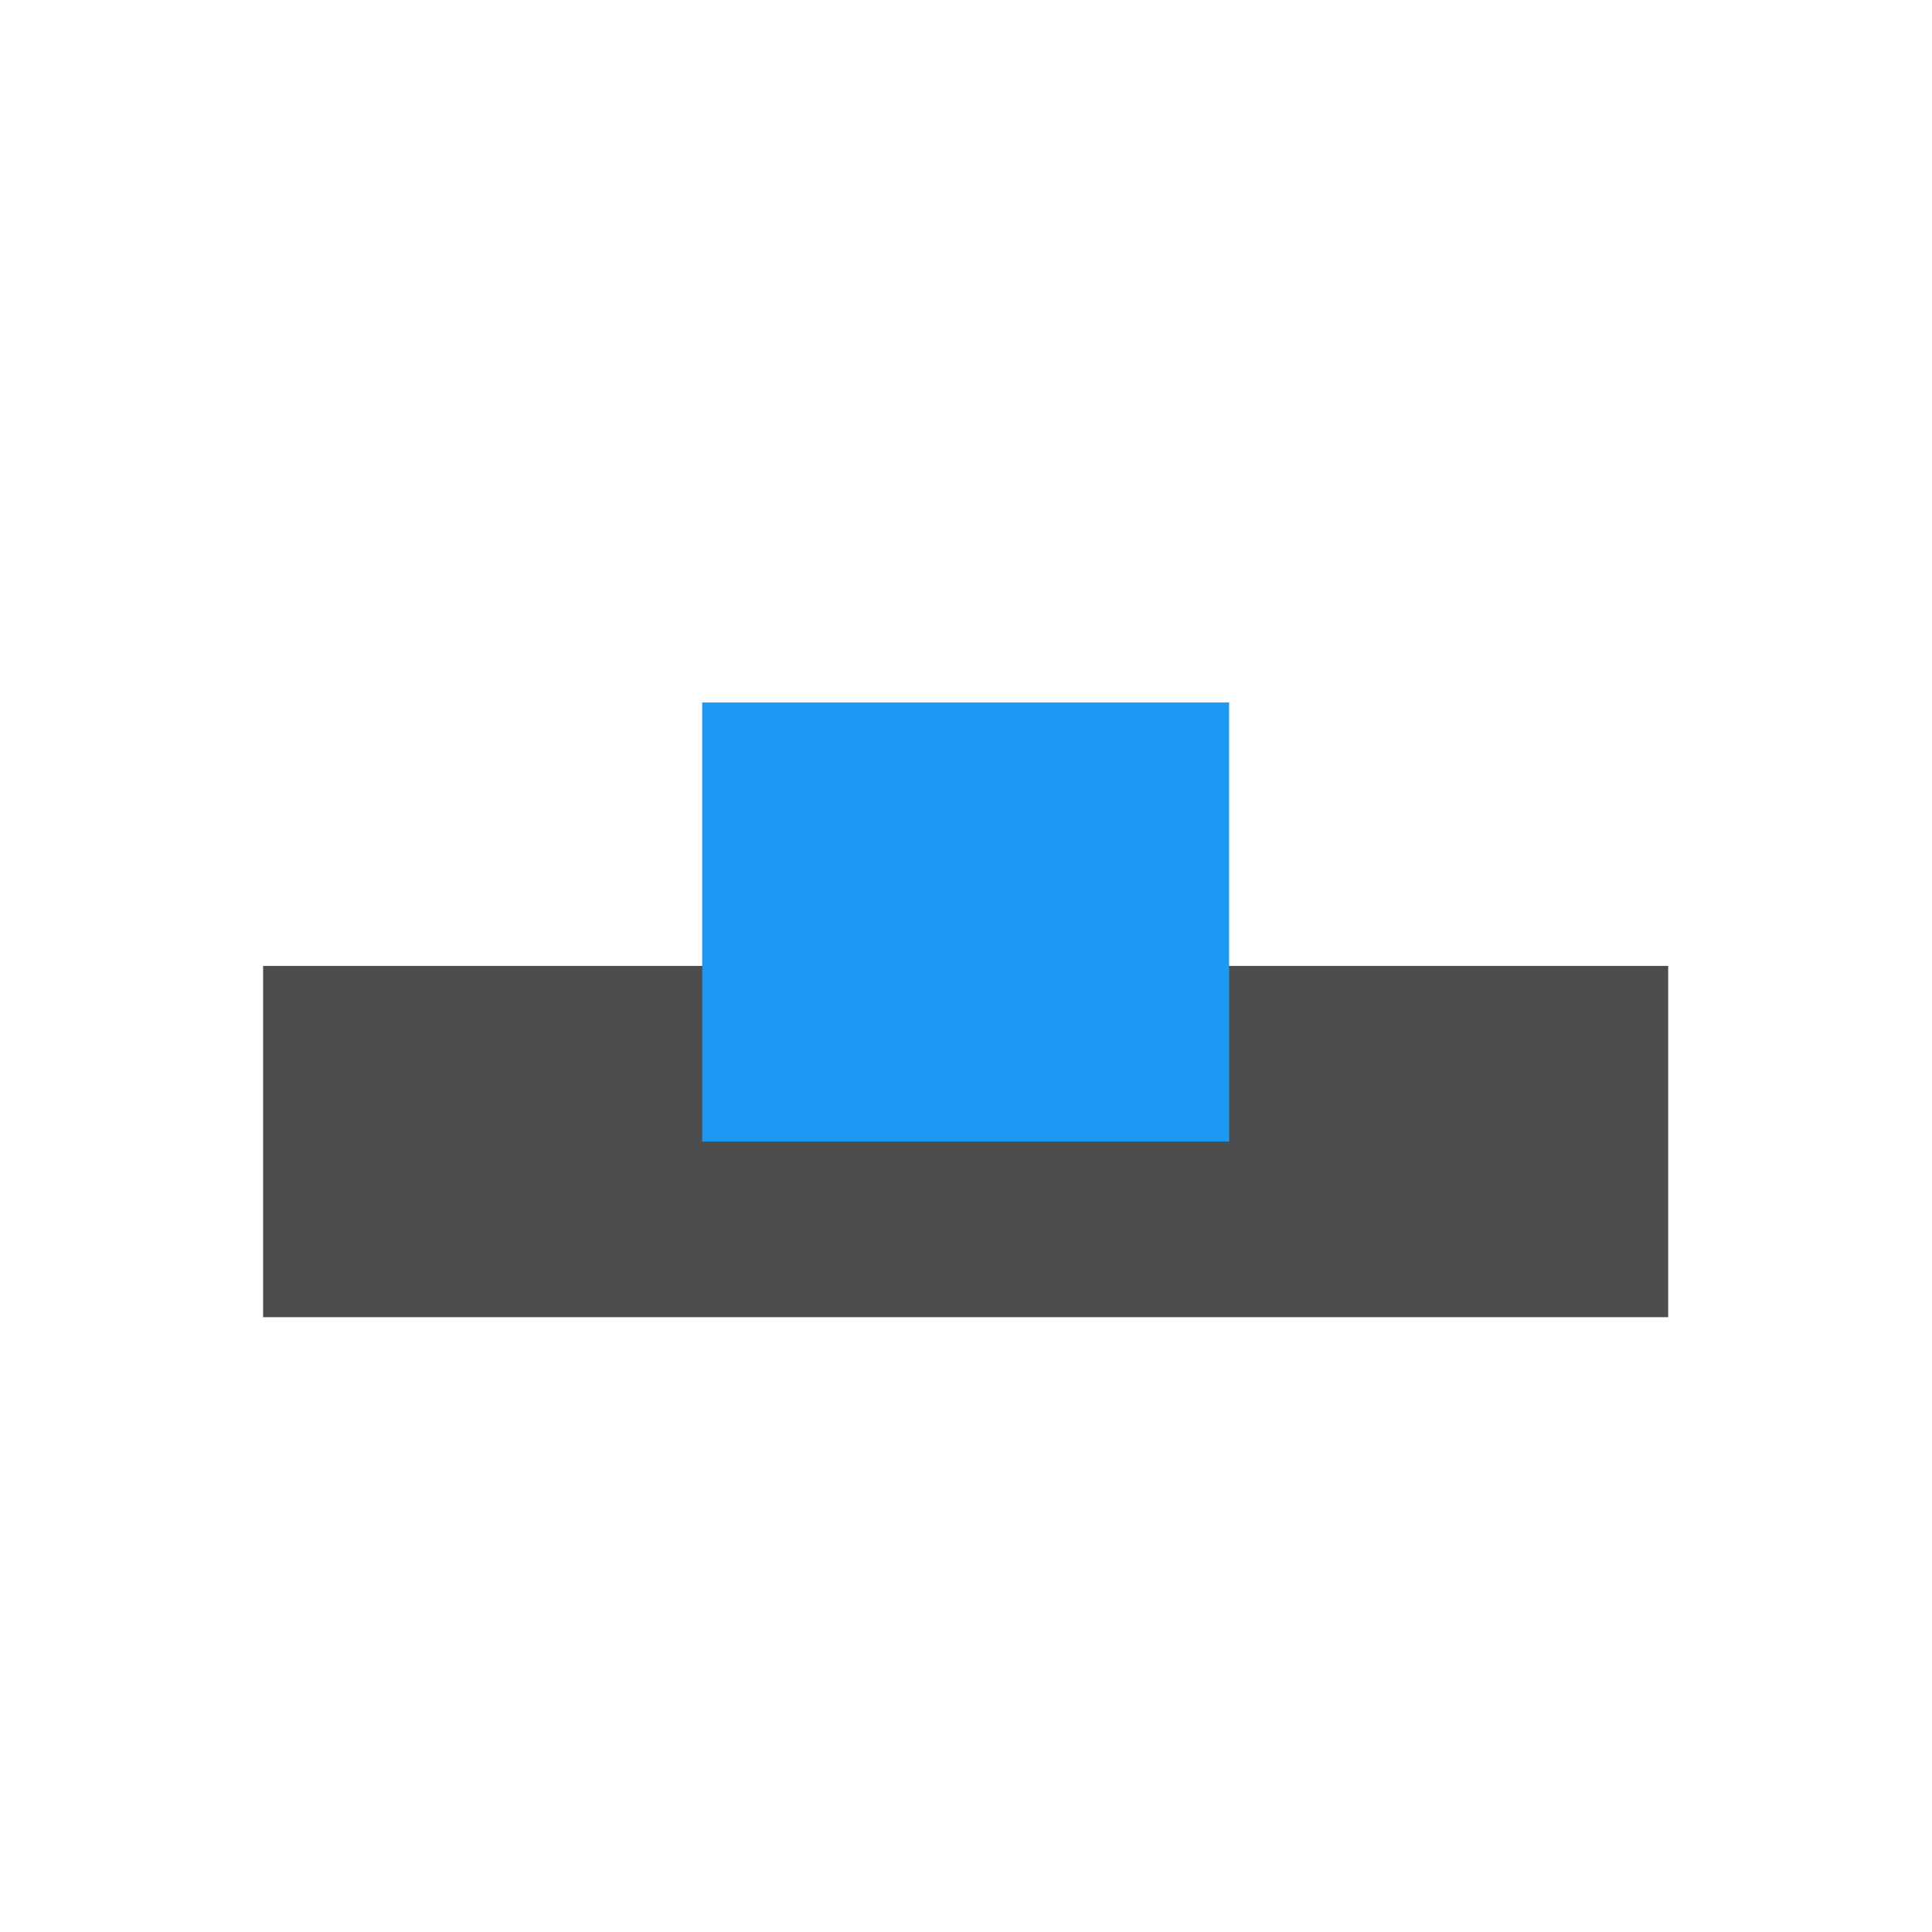 <?xml version="1.0" encoding="UTF-8" standalone="no"?>
<svg xmlns="http://www.w3.org/2000/svg" width="22" height="22" version="1.1">
 <g transform="translate(-461.714,-525.791)">
  <rect style="fill:#4d4d4d;fill-opacity:1;" width="16" height="4" x="464.71" y="536.79"/>
  <rect style="fill:#1d99f3;fill-opacity:1;" width="6" height="5" x="469.71" y="533.79"/>
 </g>
</svg>
